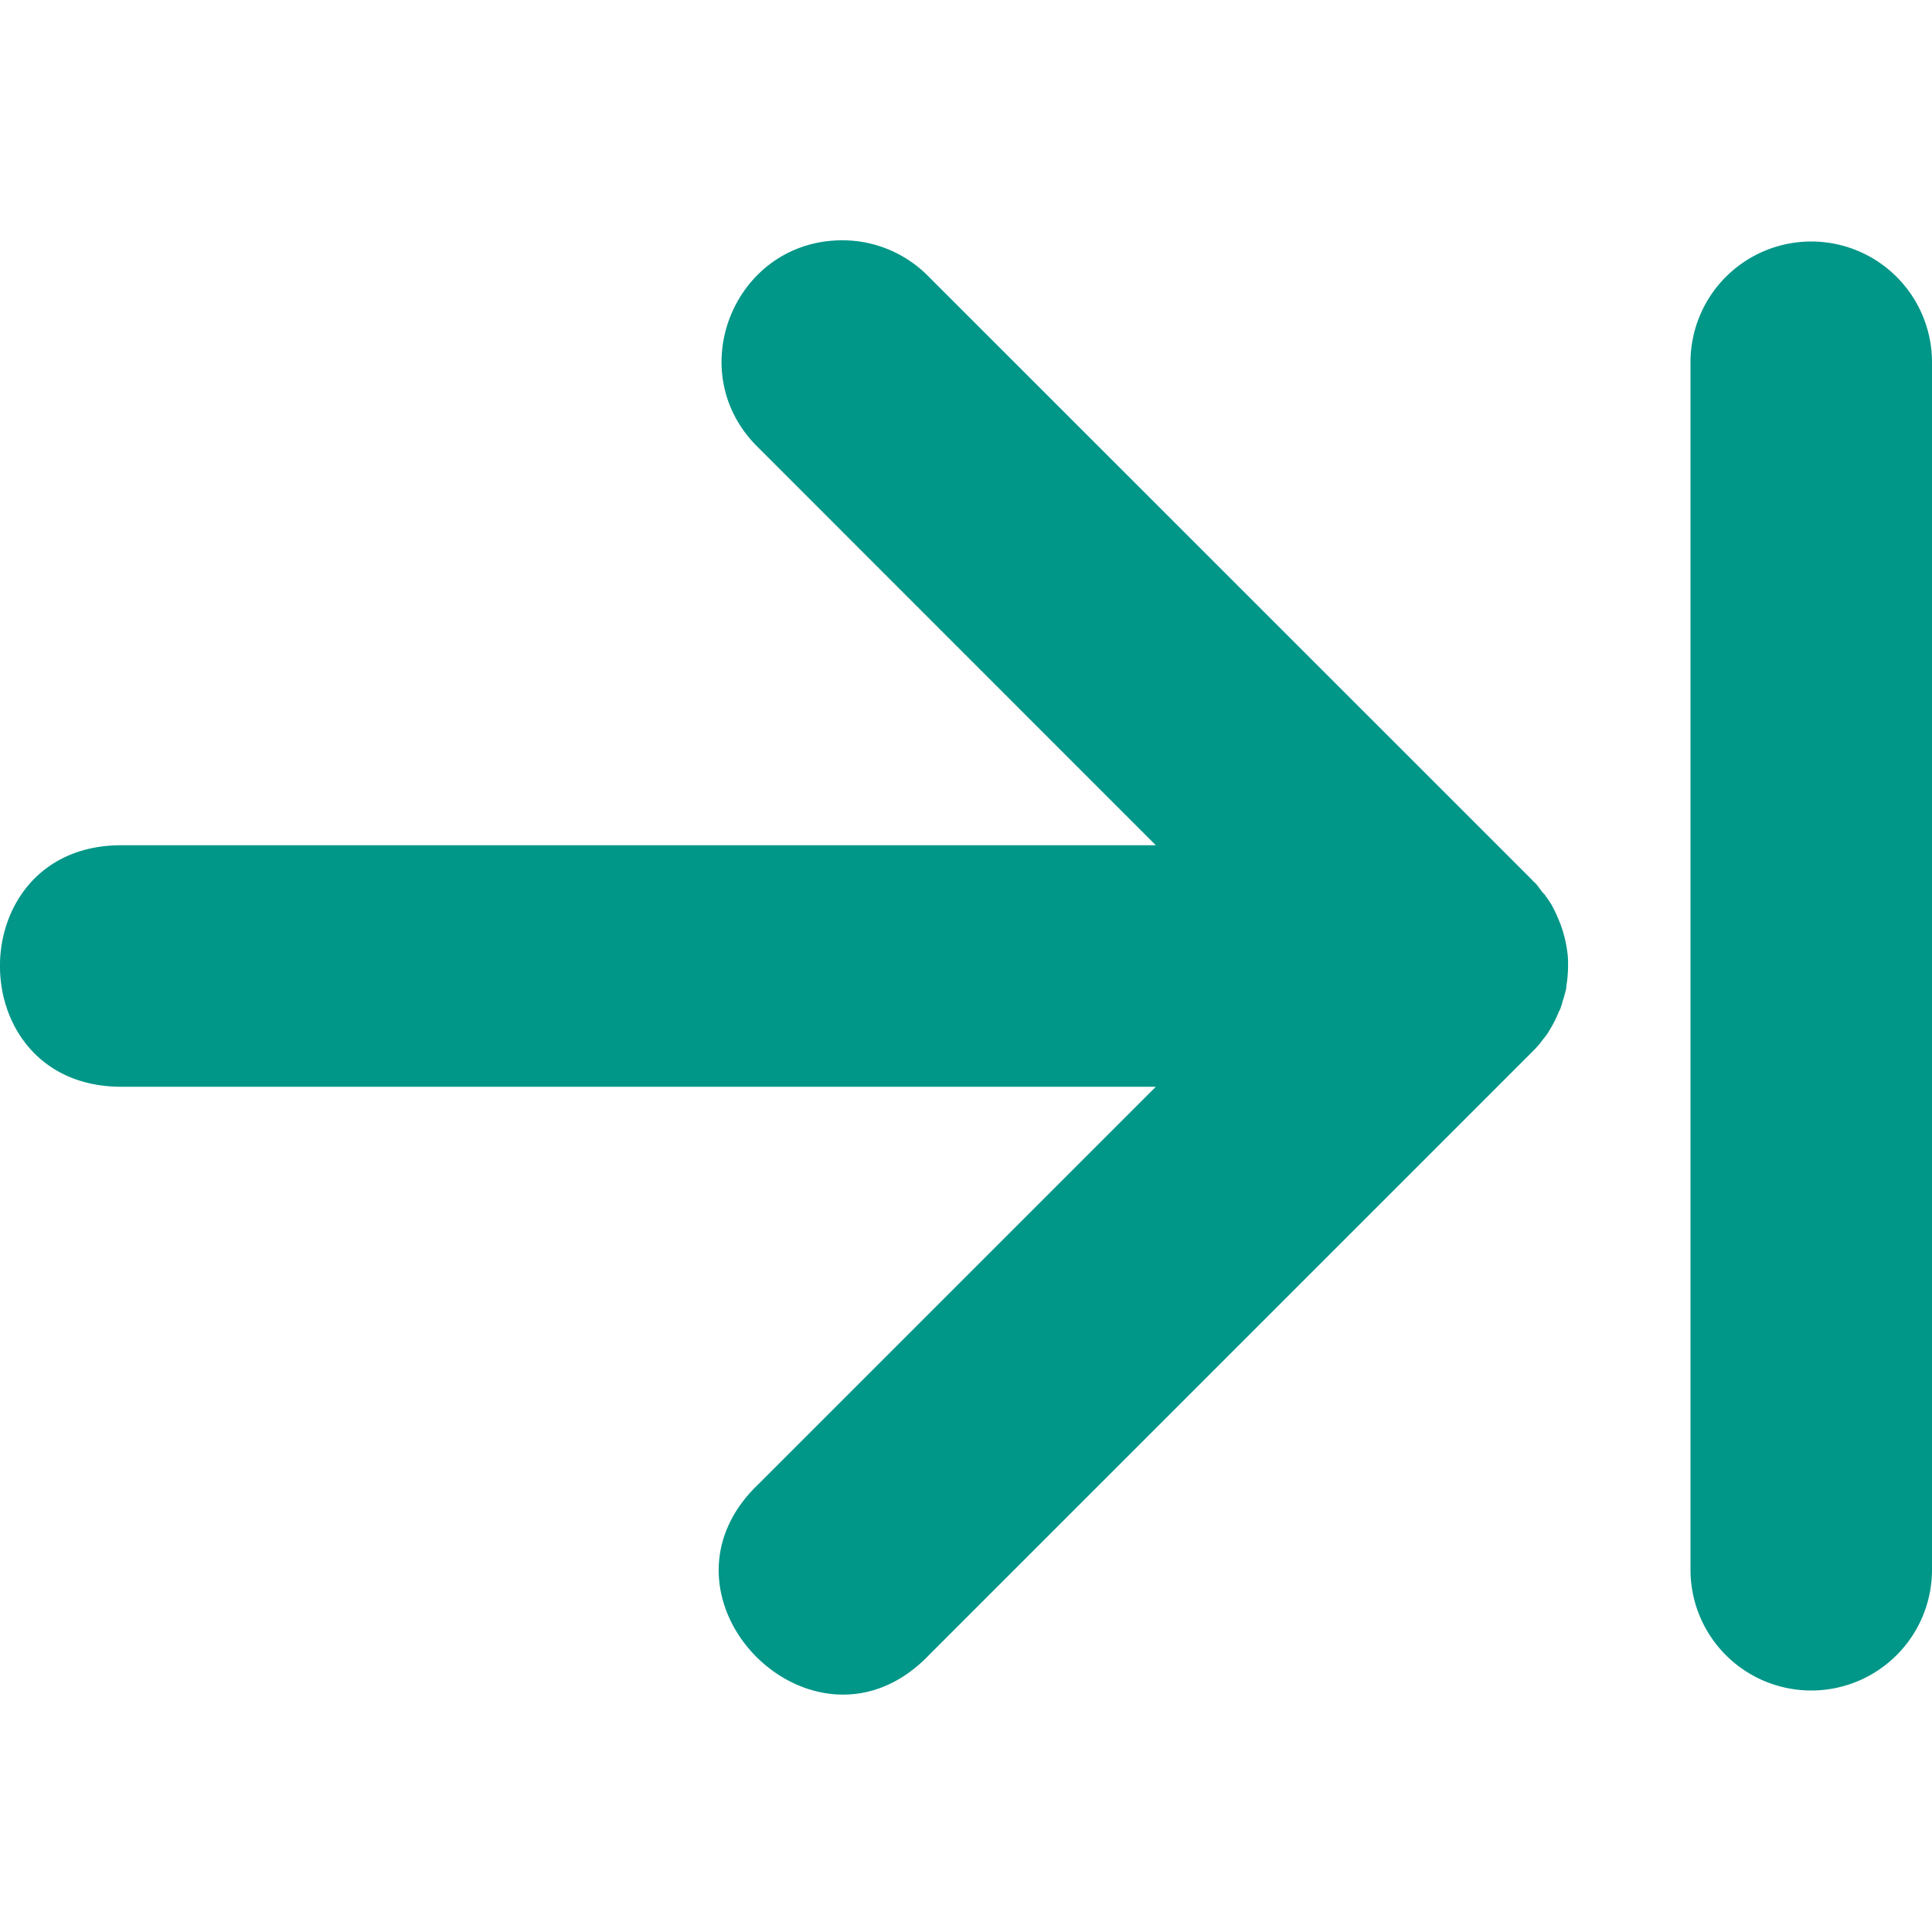 <svg xmlns="http://www.w3.org/2000/svg" width="16" height="16">
    <path d="M6.976 1.99a1 1 0 0 1 .717.303l4.979 4.978.021.022.028.027.011.014a.975.975 0 0 1 .041.055.154.154 0 0 1 .022.023l.008.012c.016.022.032.046.047.07l.007.014a.76.76 0 0 1 .037.076l.006.014c.039.087.065.179.078.273l.002.014a.61.61 0 0 1 .006.086v.027a.986.986 0 0 1-.004.086v.002a.981.981 0 0 1-.011.084v.014c-.006.028-.014.056-.022.084l-.004.011c-.008.027-.015.054-.025.08l-.008.014a1 1 0 0 1-.084.166l-.008.014c-.015.023-.033.044-.05.066l-.01.014a1.016 1.016 0 0 1-.057.064l-.01.01-5 5c-.943.982-2.396-.472-1.414-1.414L9.572 9H.986c-1.315-.019-1.315-1.981 0-2h8.586L6.28 3.707c-.643-.626-.2-1.717.697-1.717zM15 2a1 1 0 0 1 1 1v10a1 1 0 0 1-1 1 1 1 0 0 1-1-1V3a1 1 0 0 1 1-1z" fill="#009688"/>
</svg>
